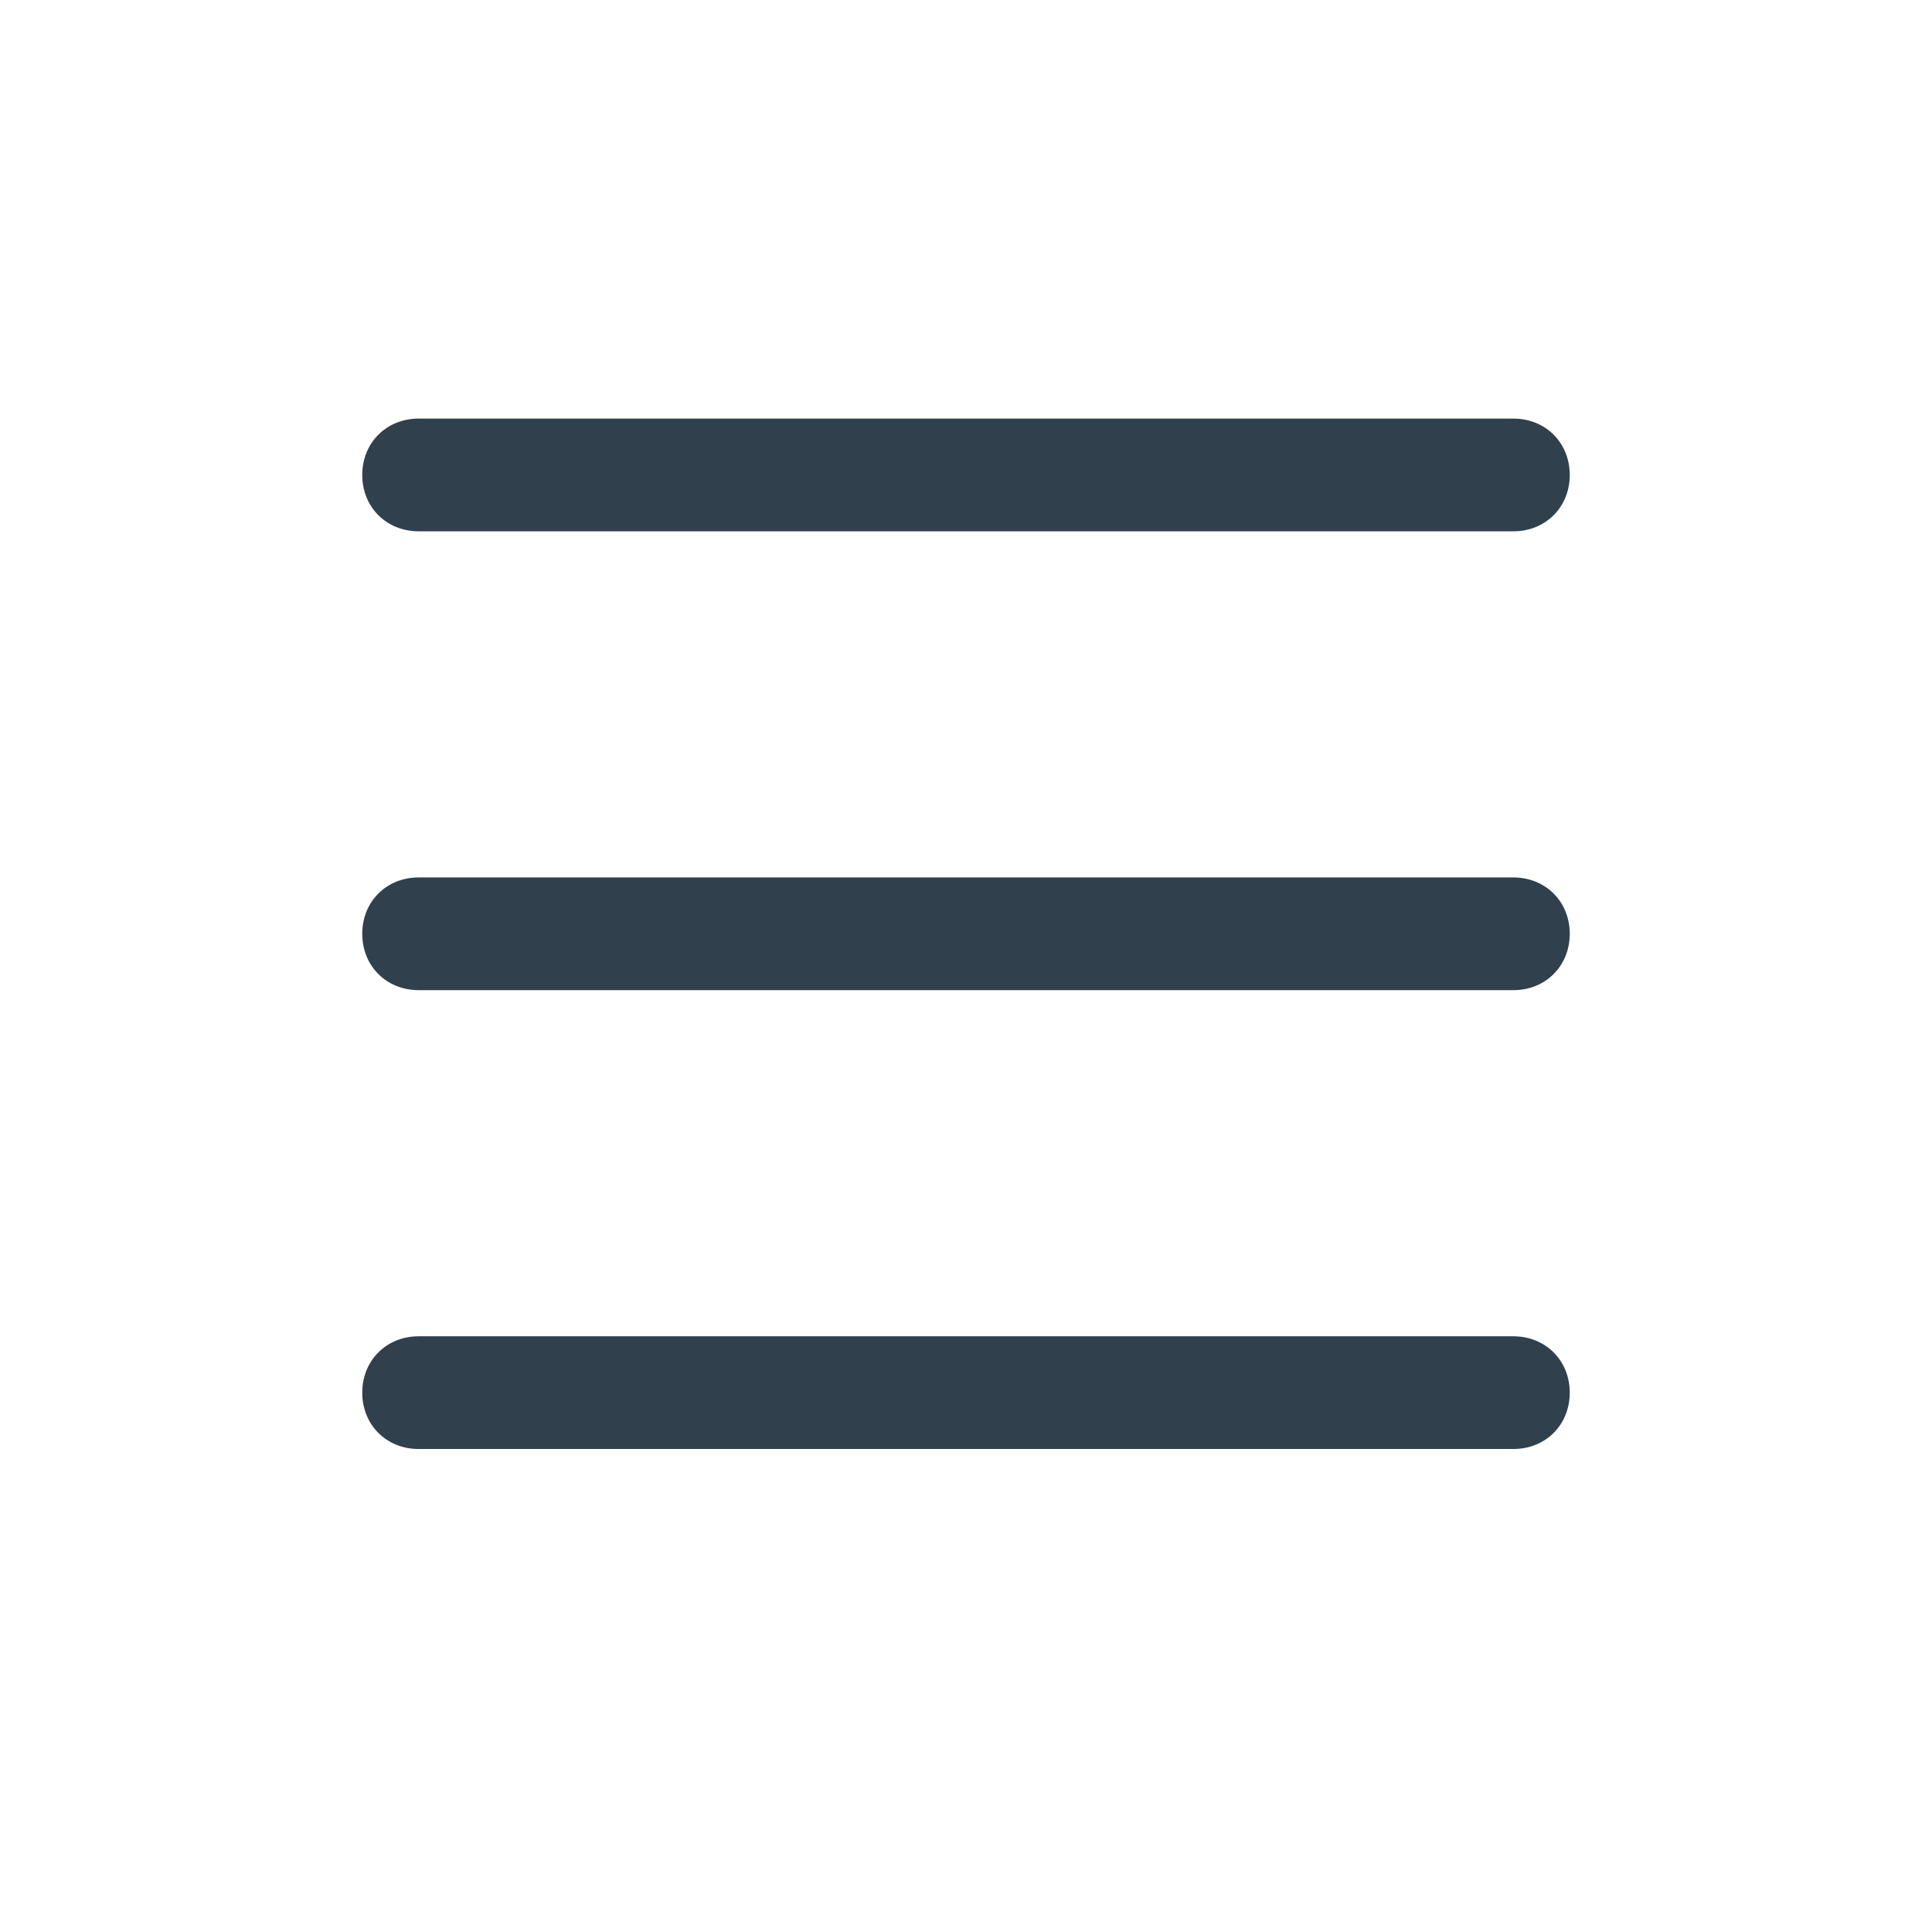 <?xml version="1.0" standalone="no"?><!DOCTYPE svg PUBLIC "-//W3C//DTD SVG 1.1//EN" "http://www.w3.org/Graphics/SVG/1.1/DTD/svg11.dtd"><svg t="1713513324294" class="icon" viewBox="0 0 1024 1024" version="1.1" xmlns="http://www.w3.org/2000/svg" p-id="1138" xmlns:xlink="http://www.w3.org/1999/xlink" width="24" height="24"><path d="M802.133 281.6H221.867c-17.067 0-29.867-12.8-29.867-29.867 0-17.067 12.8-29.867 29.867-29.867h580.267c17.067 0 29.867 12.8 29.867 29.867 0 17.067-12.8 29.867-29.867 29.867zM802.133 524.8H221.867c-17.067 0-29.867-12.8-29.867-29.867 0-17.067 12.8-29.867 29.867-29.867h580.267c17.067 0 29.867 12.8 29.867 29.867 0 17.067-12.8 29.867-29.867 29.867zM802.133 768H221.867c-17.067 0-29.867-12.8-29.867-29.867 0-17.067 12.8-29.867 29.867-29.867h580.267c17.067 0 29.867 12.8 29.867 29.867 0 17.067-12.8 29.867-29.867 29.867z" fill="#30414D" p-id="1139"></path></svg>